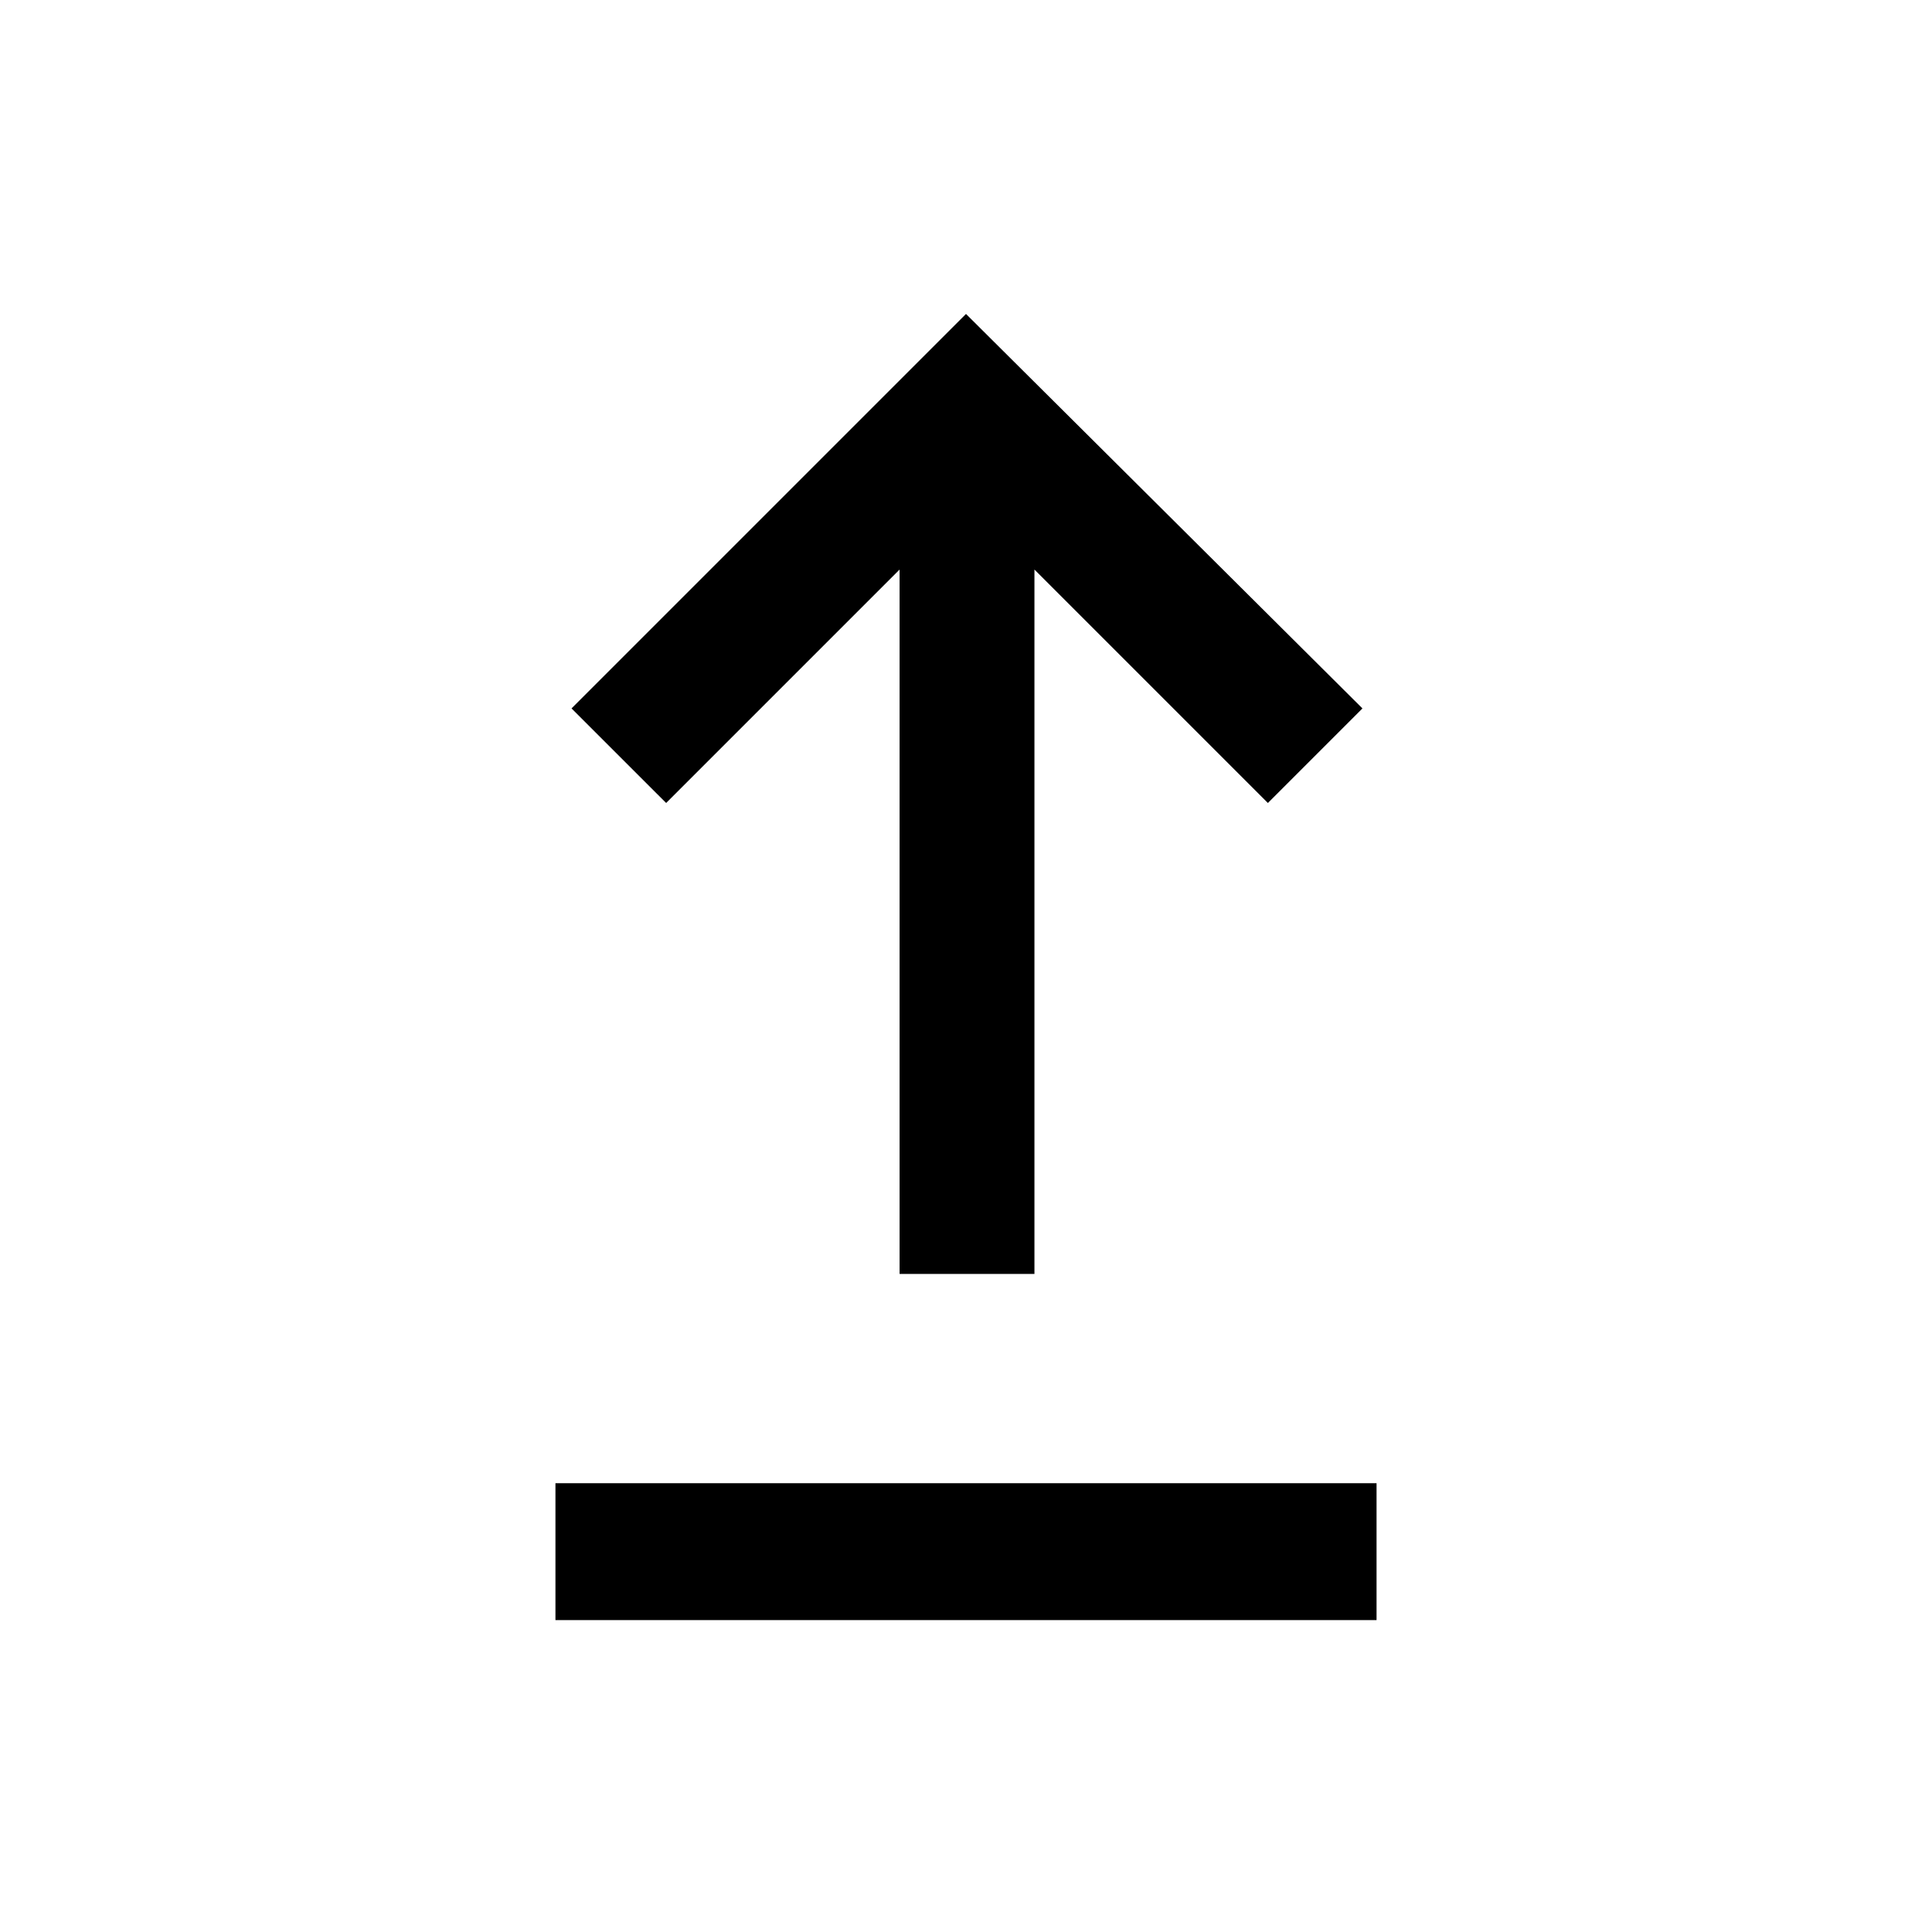 <svg xmlns="http://www.w3.org/2000/svg" height="40" width="40"><path d="M18.625 26.375V11.792L13.792 16.625L11.833 14.667L20 6.5L28.208 14.667L26.25 16.625L21.417 11.792V26.375ZM11.5 33.542V30.708H28.5V33.542Z"/></svg>